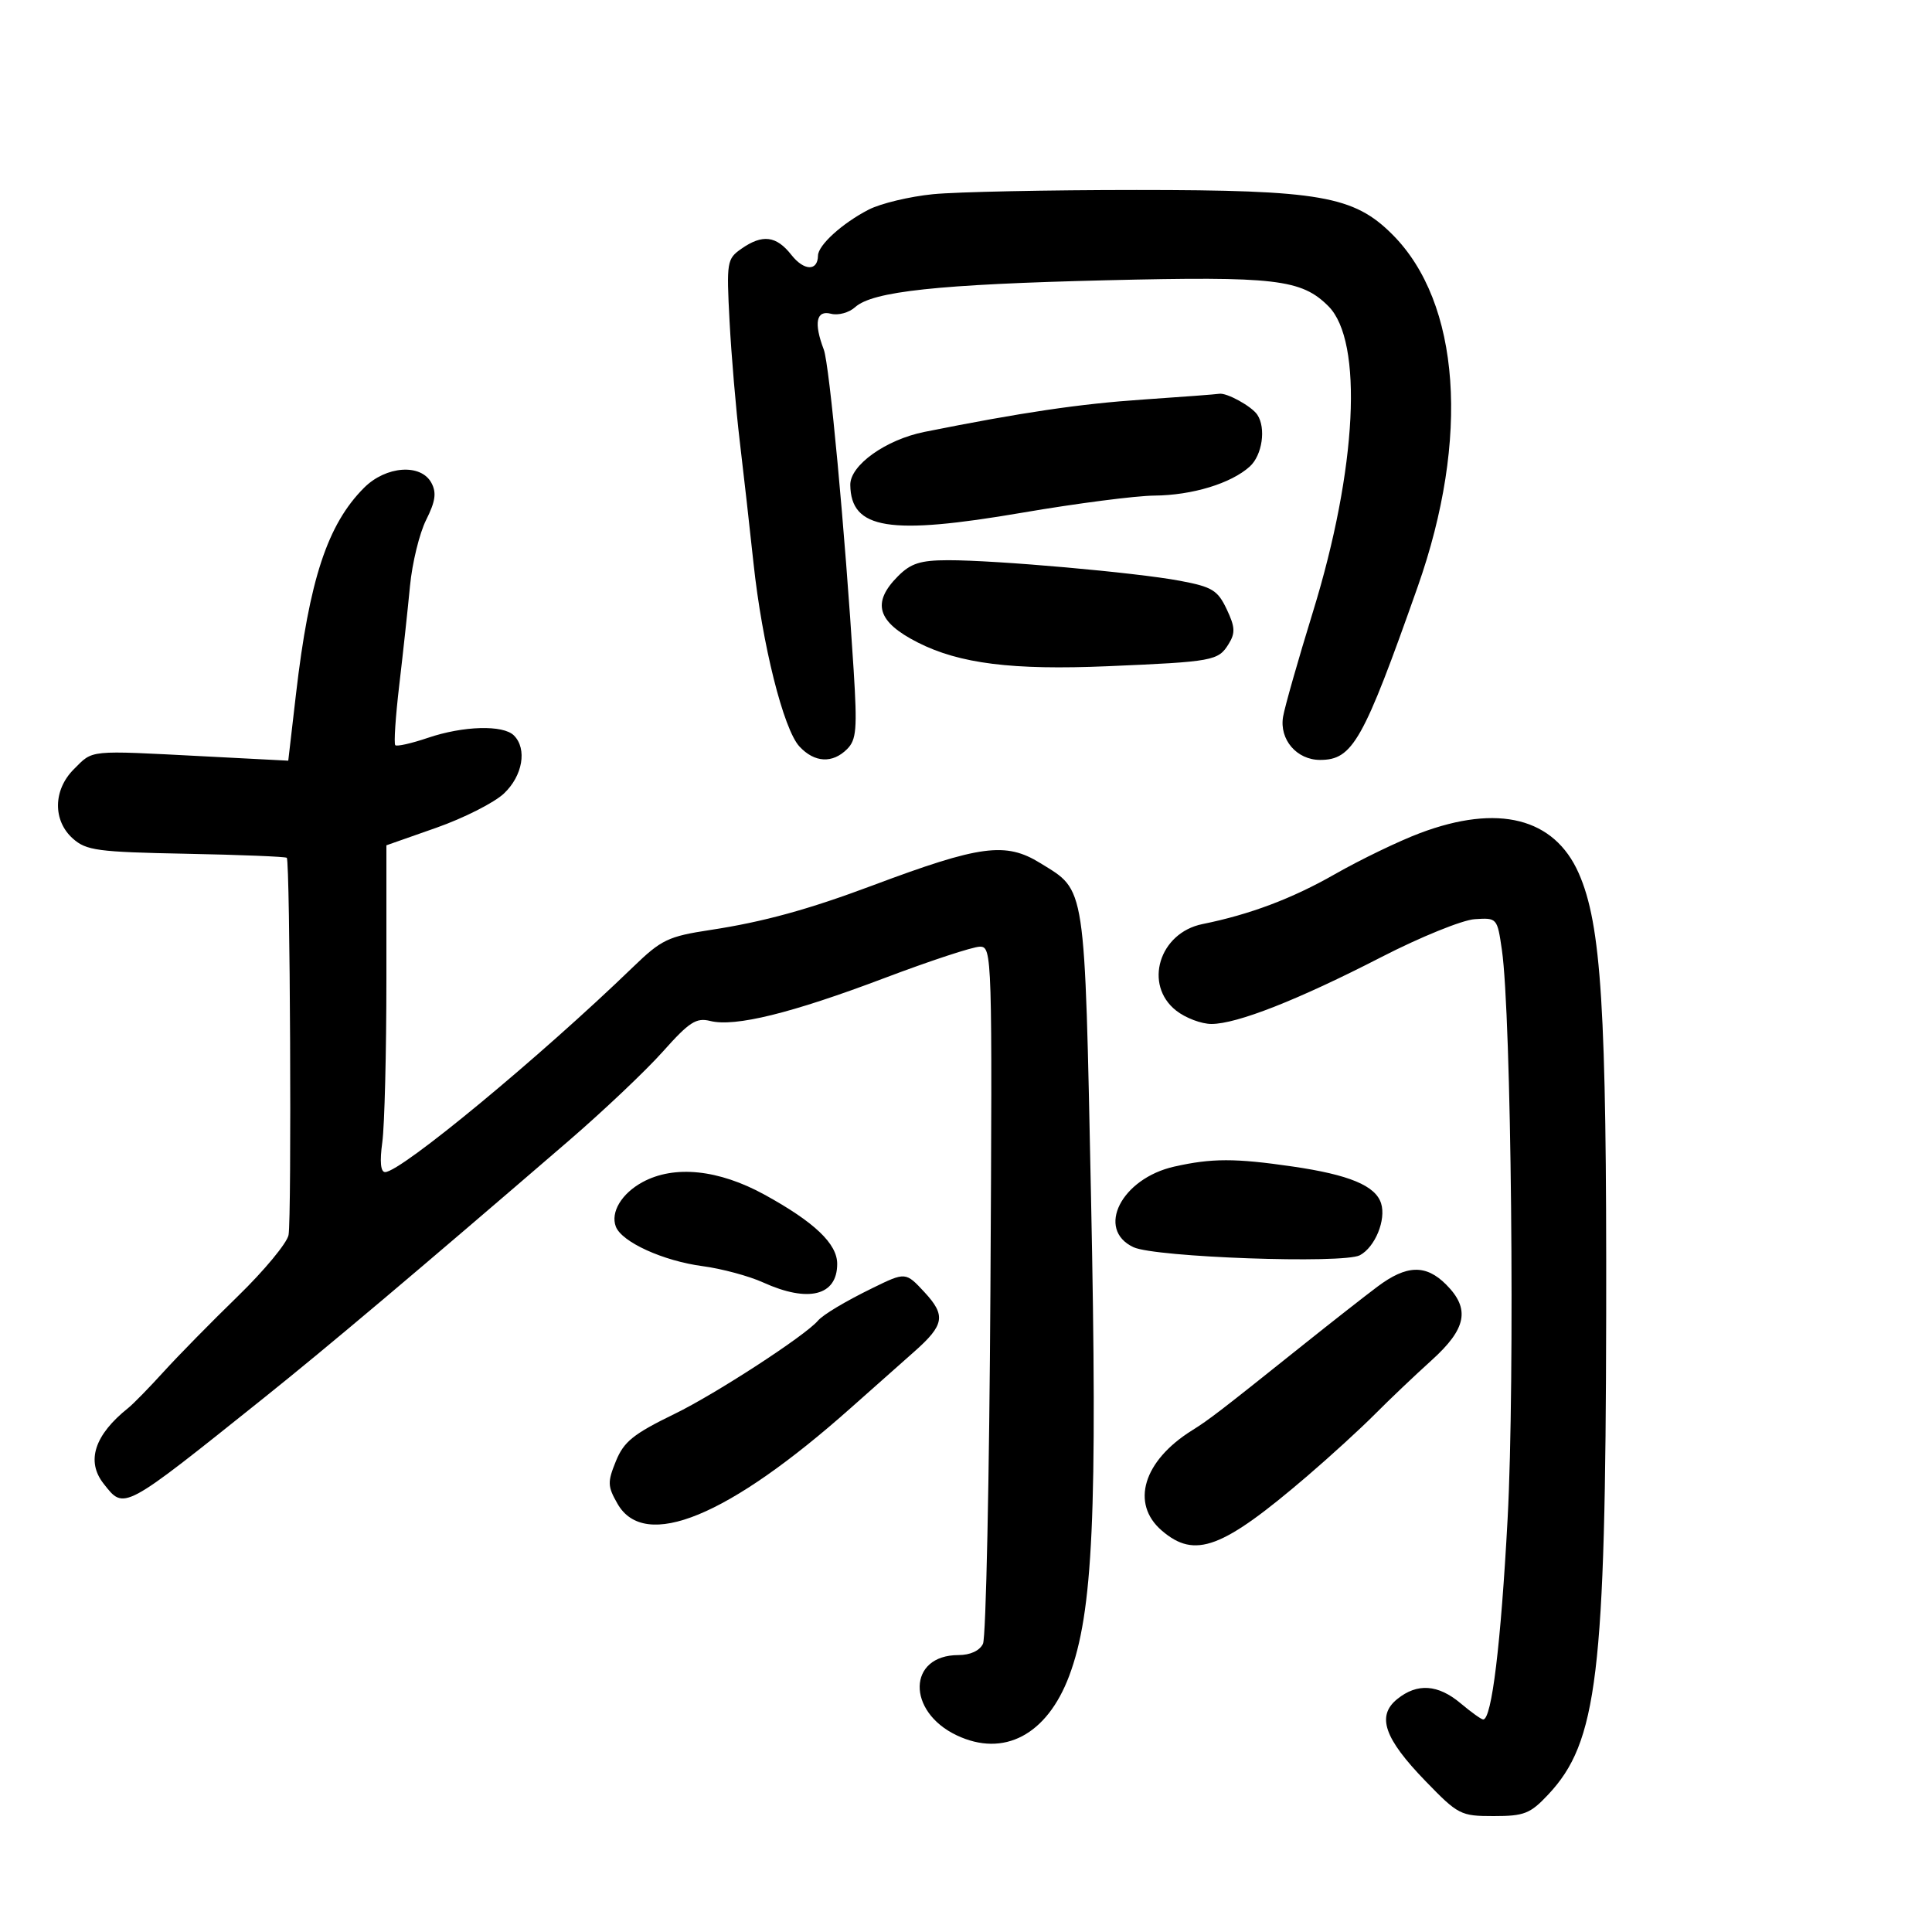 <svg xmlns="http://www.w3.org/2000/svg" width="300" height="300" viewBox="0 0 300 300" version="1.1">
	<path d="M 144.885 30.154 C 141.248 30.514, 136.748 31.593, 134.885 32.552 C 130.794 34.658, 127.041 38.063, 127.017 39.691 C 126.982 42.137, 124.852 42.082, 122.887 39.584 C 120.537 36.596, 118.395 36.334, 115.112 38.634 C 112.875 40.201, 112.799 40.667, 113.285 49.884 C 113.564 55.173, 114.276 63.550, 114.867 68.500 C 115.458 73.450, 116.417 81.950, 116.997 87.389 C 118.345 100.027, 121.658 113.255, 124.142 115.922 C 126.483 118.435, 129.272 118.586, 131.536 116.321 C 132.986 114.871, 133.125 113.206, 132.556 104.071 C 131.207 82.433, 128.800 56.603, 127.914 54.275 C 126.341 50.135, 126.746 48.121, 129.033 48.719 C 130.155 49.012, 131.835 48.554, 132.783 47.697 C 135.498 45.242, 145.663 44.153, 171.767 43.520 C 198.037 42.884, 202.083 43.356, 206.273 47.546 C 211.721 52.993, 210.719 72.804, 203.875 95 C 201.585 102.425, 199.498 109.755, 199.236 111.289 C 198.634 114.826, 201.351 118, 204.981 118 C 210.042 118, 211.679 115.096, 220.131 91.135 C 228.277 68.038, 226.768 46.973, 216.209 36.410 C 210.221 30.420, 204.936 29.500, 176.500 29.500 C 162.750 29.500, 148.523 29.794, 144.885 30.154 M 177.500 62.041 C 167.643 62.711, 158.671 64.038, 143.560 67.063 C 137.547 68.267, 131.988 72.240, 132.032 75.301 C 132.132 82.198, 138.060 83.152, 158.766 79.605 C 167.130 78.172, 176.342 76.980, 179.237 76.956 C 185.130 76.907, 191.159 75.071, 194.066 72.440 C 196.002 70.688, 196.616 66.468, 195.235 64.400 C 194.353 63.080, 190.461 60.941, 189.316 61.147 C 188.867 61.228, 183.550 61.630, 177.500 62.041 M 56.536 75.737 C 50.855 81.418, 48.022 90.005, 45.957 107.809 L 44.761 118.118 31.630 117.438 C 13.490 116.499, 14.512 116.397, 11.455 119.455 C 8.245 122.664, 8.182 127.423, 11.313 130.212 C 13.399 132.070, 15.132 132.302, 28.914 132.570 C 37.321 132.733, 44.350 133.017, 44.533 133.200 C 45.045 133.711, 45.303 189.192, 44.805 191.774 C 44.565 193.024, 41.022 197.299, 36.934 201.274 C 32.845 205.248, 27.662 210.525, 25.416 213 C 23.169 215.475, 20.694 218.007, 19.916 218.627 C 14.674 222.802, 13.340 226.891, 16.083 230.378 C 19.322 234.496, 18.914 234.714, 40.966 217.074 C 50.800 209.207, 64.813 197.388, 88.309 177.141 C 93.704 172.492, 100.282 166.260, 102.927 163.292 C 107.033 158.686, 108.110 157.990, 110.287 158.536 C 114.116 159.497, 122.890 157.338, 137.284 151.893 C 144.397 149.202, 151.089 147, 152.157 147 C 154.057 147, 154.091 148.105, 153.792 200.250 C 153.623 229.538, 153.103 254.287, 152.636 255.250 C 152.110 256.332, 150.654 257, 148.822 257 C 140.942 257, 140.753 265.757, 148.553 269.458 C 155.875 272.933, 162.584 269.388, 166.024 260.227 C 169.733 250.352, 170.428 235.156, 169.416 186 C 168.400 136.650, 168.670 138.432, 161.528 134.018 C 156.163 130.702, 152.215 131.229, 135.500 137.491 C 125.488 141.242, 118.531 143.152, 110.310 144.404 C 103.744 145.405, 102.703 145.903, 98.310 150.150 C 83.872 164.107, 62.237 182, 59.801 182 C 59.100 182, 58.949 180.391, 59.364 177.360 C 59.714 174.809, 60 163.392, 60 151.990 L 60 131.259 67.750 128.534 C 72.013 127.035, 76.737 124.642, 78.250 123.217 C 81.164 120.471, 81.884 116.284, 79.800 114.200 C 78.130 112.530, 71.946 112.702, 66.440 114.572 C 63.894 115.436, 61.616 115.949, 61.379 115.712 C 61.141 115.474, 61.419 111.279, 61.996 106.390 C 62.573 101.500, 63.323 94.575, 63.663 91 C 64.004 87.425, 65.131 82.806, 66.169 80.736 C 67.617 77.846, 67.808 76.510, 66.992 74.986 C 65.367 71.948, 59.934 72.338, 56.536 75.737 M 139.455 89.455 C 135.312 93.597, 136.197 96.564, 142.532 99.775 C 149.006 103.056, 157.216 104.080, 172 103.450 C 188.398 102.751, 189.169 102.610, 190.780 100.002 C 191.842 98.284, 191.790 97.360, 190.476 94.590 C 189.075 91.639, 188.227 91.125, 183.195 90.180 C 176.389 88.901, 154.637 86.972, 147.205 86.989 C 142.925 86.998, 141.438 87.471, 139.455 89.455 M 220.500 129.362 C 217.200 130.604, 211.238 133.482, 207.251 135.758 C 200.640 139.533, 194.093 141.999, 186.725 143.489 C 179.991 144.851, 177.537 152.917, 182.635 156.927 C 184.084 158.067, 186.549 159, 188.112 159 C 192.075 159, 201.570 155.263, 214.500 148.614 C 220.550 145.503, 227.072 142.855, 228.994 142.729 C 232.465 142.501, 232.492 142.533, 233.213 147.500 C 234.680 157.615, 235.253 214.386, 234.103 235.794 C 233.055 255.314, 231.635 267, 230.311 267 C 230.024 267, 228.452 265.875, 226.818 264.500 C 223.296 261.537, 220.065 261.317, 216.960 263.831 C 213.726 266.450, 214.924 269.932, 221.340 276.555 C 226.426 281.806, 226.803 282, 231.939 282 C 236.675 282, 237.609 281.633, 240.382 278.684 C 248.055 270.526, 249.313 260.112, 249.408 204 C 249.487 156.789, 248.661 143.542, 245.137 135.578 C 241.339 126.991, 232.636 124.795, 220.500 129.362 M 182.347 181.147 C 174.123 182.994, 170.117 190.893, 176 193.662 C 179.347 195.237, 208.612 196.278, 211.164 194.912 C 213.528 193.647, 215.262 189.401, 214.455 186.857 C 213.583 184.111, 209.509 182.415, 200.709 181.134 C 191.779 179.834, 188.181 179.837, 182.347 181.147 M 99.775 183.559 C 96.524 185.323, 94.772 188.242, 95.627 190.470 C 96.547 192.867, 102.979 195.796, 109.105 196.608 C 112.072 197.001, 116.300 198.140, 118.500 199.139 C 125.519 202.327, 130 201.203, 130 196.255 C 130 193.130, 126.478 189.774, 118.726 185.513 C 111.594 181.594, 104.706 180.883, 99.775 183.559 M 213.889 199.791 C 211.903 201.281, 206.728 205.337, 202.389 208.805 C 189.346 219.229, 187.782 220.432, 185.087 222.117 C 177.523 226.845, 175.525 233.474, 180.399 237.667 C 185.556 242.102, 189.772 240.521, 203 229.192 C 206.575 226.130, 211.313 221.797, 213.529 219.562 C 215.746 217.328, 219.683 213.583, 222.279 211.241 C 227.736 206.317, 228.328 203.237, 224.545 199.455 C 221.400 196.309, 218.404 196.403, 213.889 199.791 M 135.500 200.001 C 131.224 202.092, 127.813 204.133, 127 205.086 C 125.017 207.410, 111.125 216.445, 104.803 219.522 C 98.340 222.668, 96.872 223.848, 95.638 226.884 C 94.313 230.146, 94.337 230.794, 95.884 233.500 C 100.102 240.883, 113.108 235.529, 132.186 218.558 C 135.313 215.776, 139.700 211.884, 141.936 209.910 C 146.652 205.744, 146.908 204.272, 143.548 200.646 C 140.636 197.504, 140.609 197.502, 135.500 200.001" stroke="none" fill="black" fill-rule="evenodd"/>
</svg>